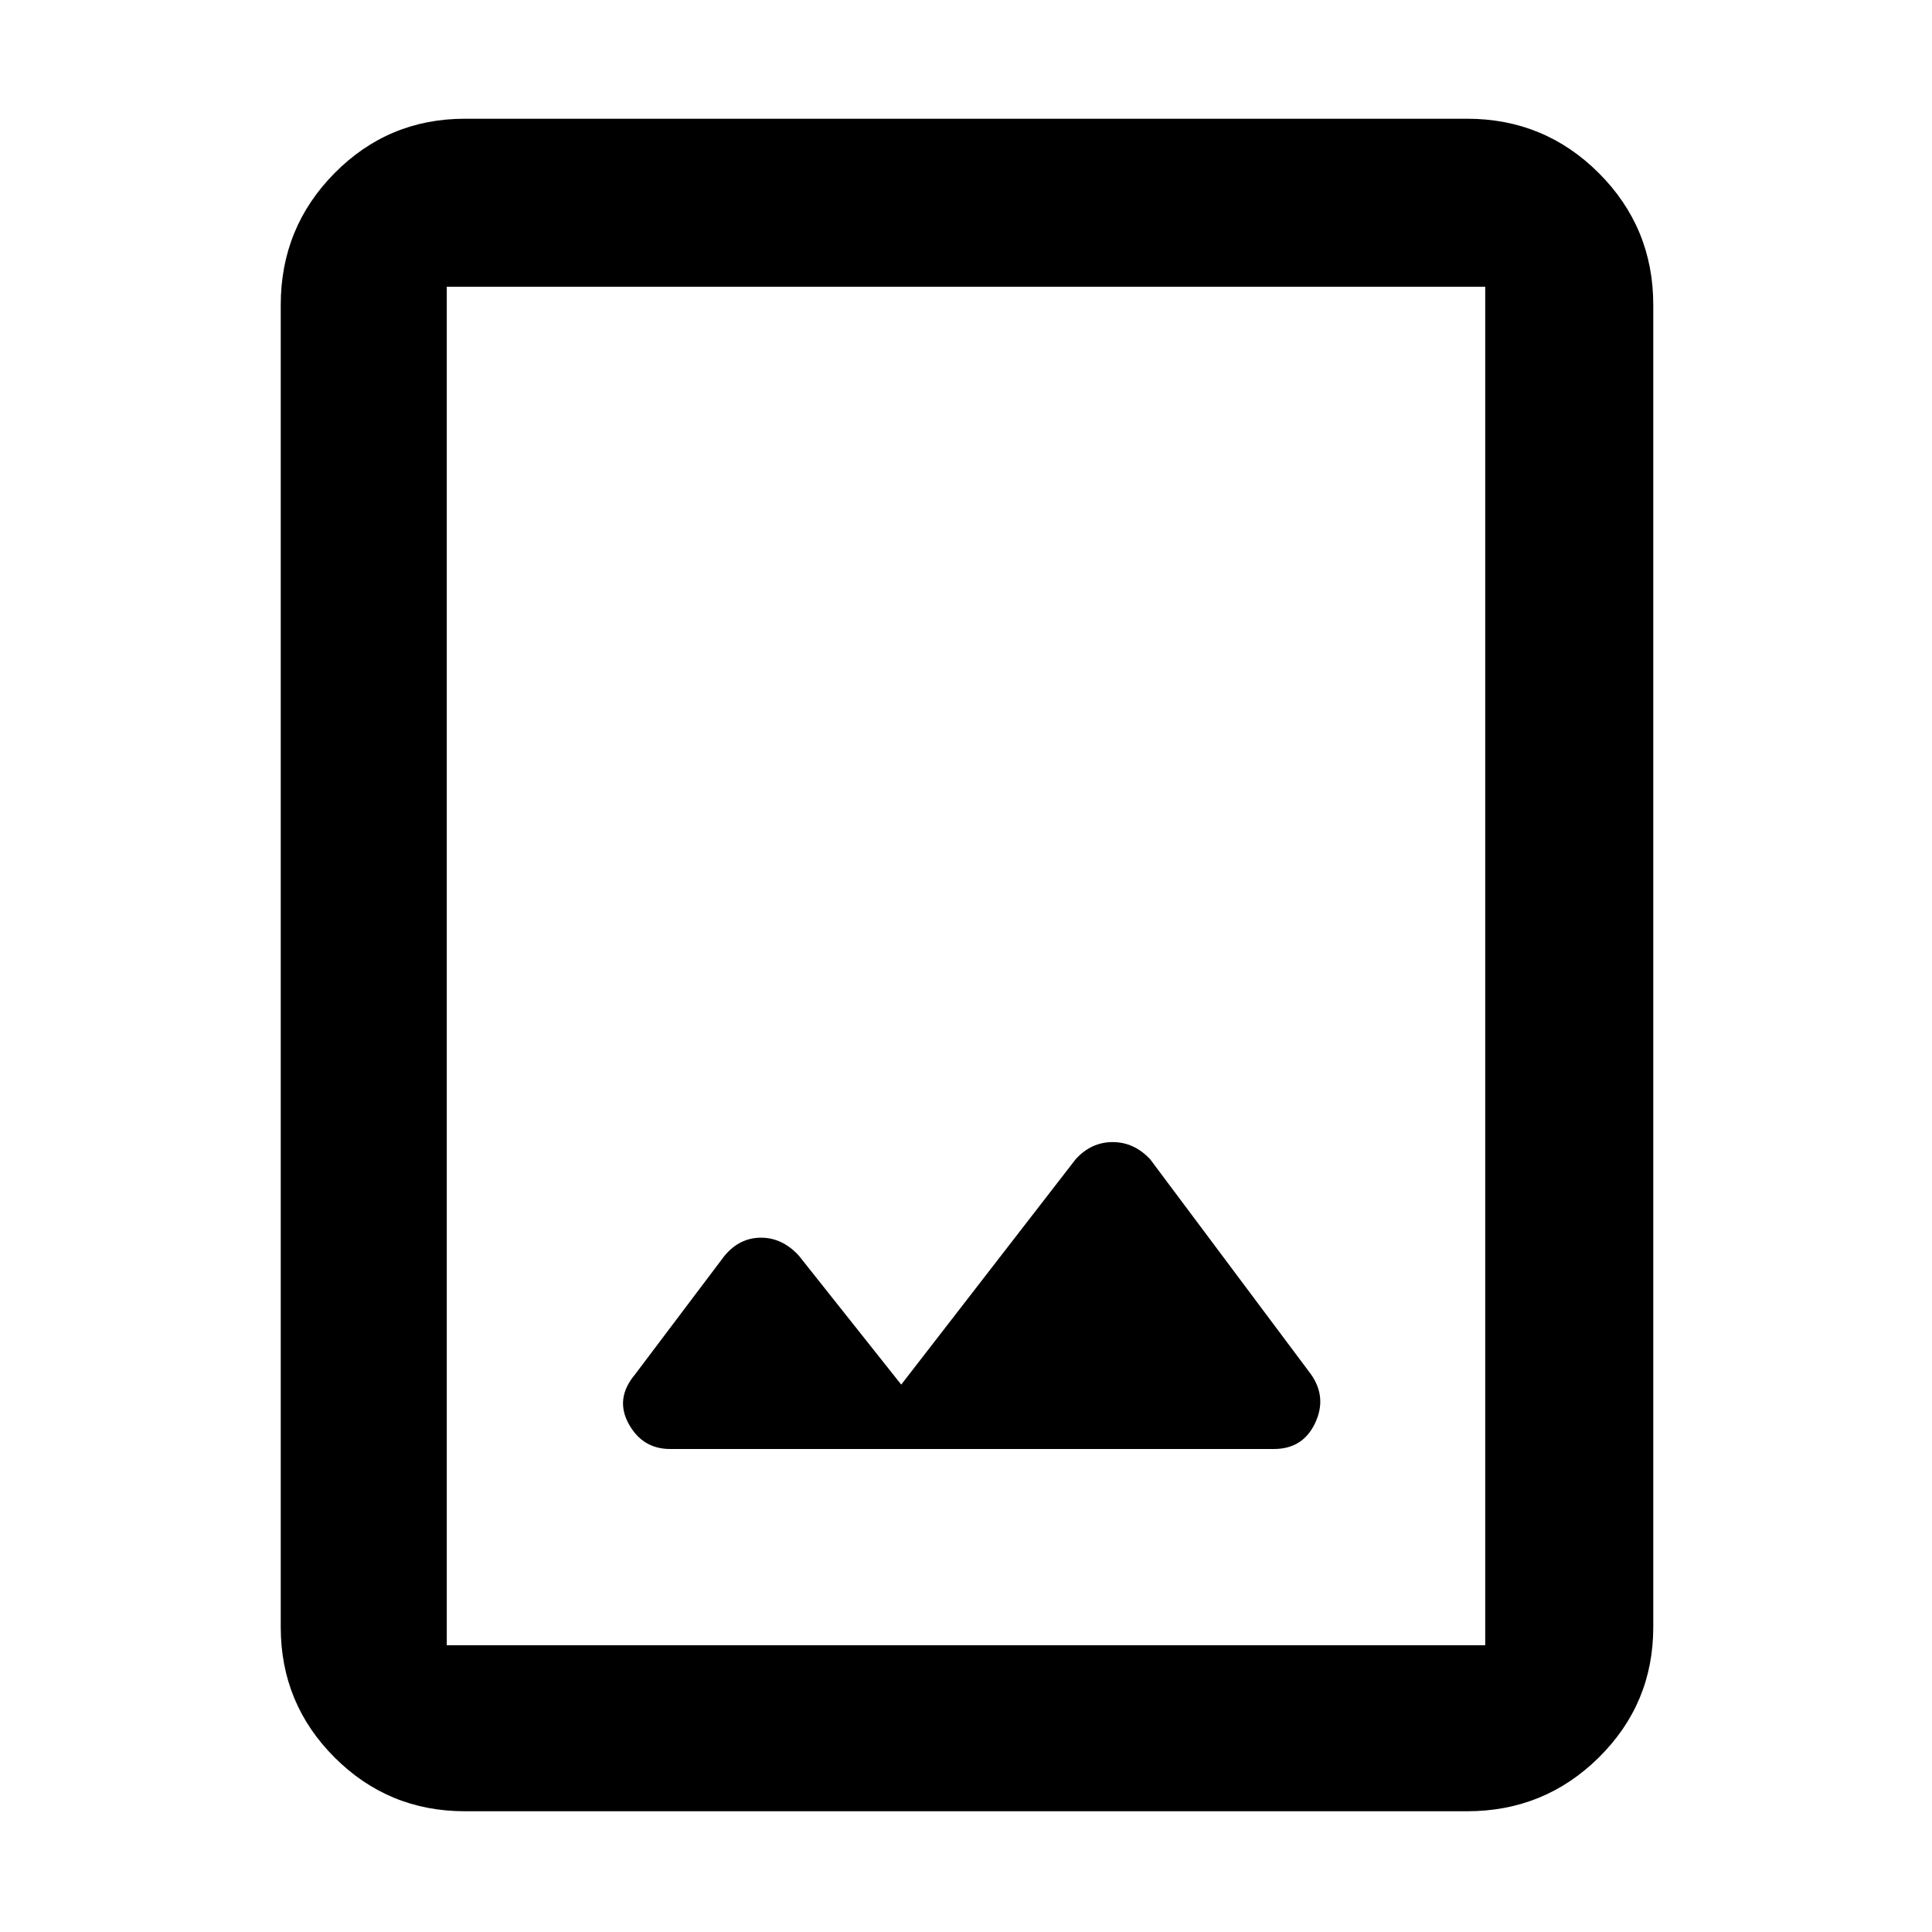 <svg xmlns="http://www.w3.org/2000/svg" height="48" viewBox="0 -960 960 960" width="48"><path d="M231-60q-38.02 0-64.76-26.74-26.74-26.74-26.74-64.76v-657q0-38.43 26.74-65.47Q192.98-901 231-901h498q38.43 0 65.47 27.03 27.03 27.04 27.03 65.47v657q0 38.02-27.03 64.76Q767.43-60 729-60H231Zm-9-82.5h516v-675H222v675ZM447.81-272 397-336q-8.19-9-18.85-9-10.65 0-18.15 9l-44.5 59q-10 11.94-3.12 24.47Q319.25-240 333-240h300q14.31 0 20.41-12.75 6.09-12.75-1.91-24.25l-79.94-106.91q-8.02-8.59-18.68-8.59-10.65 0-18.38 8.5l-86.69 112ZM222-142.5v-675 675Z"/></svg>